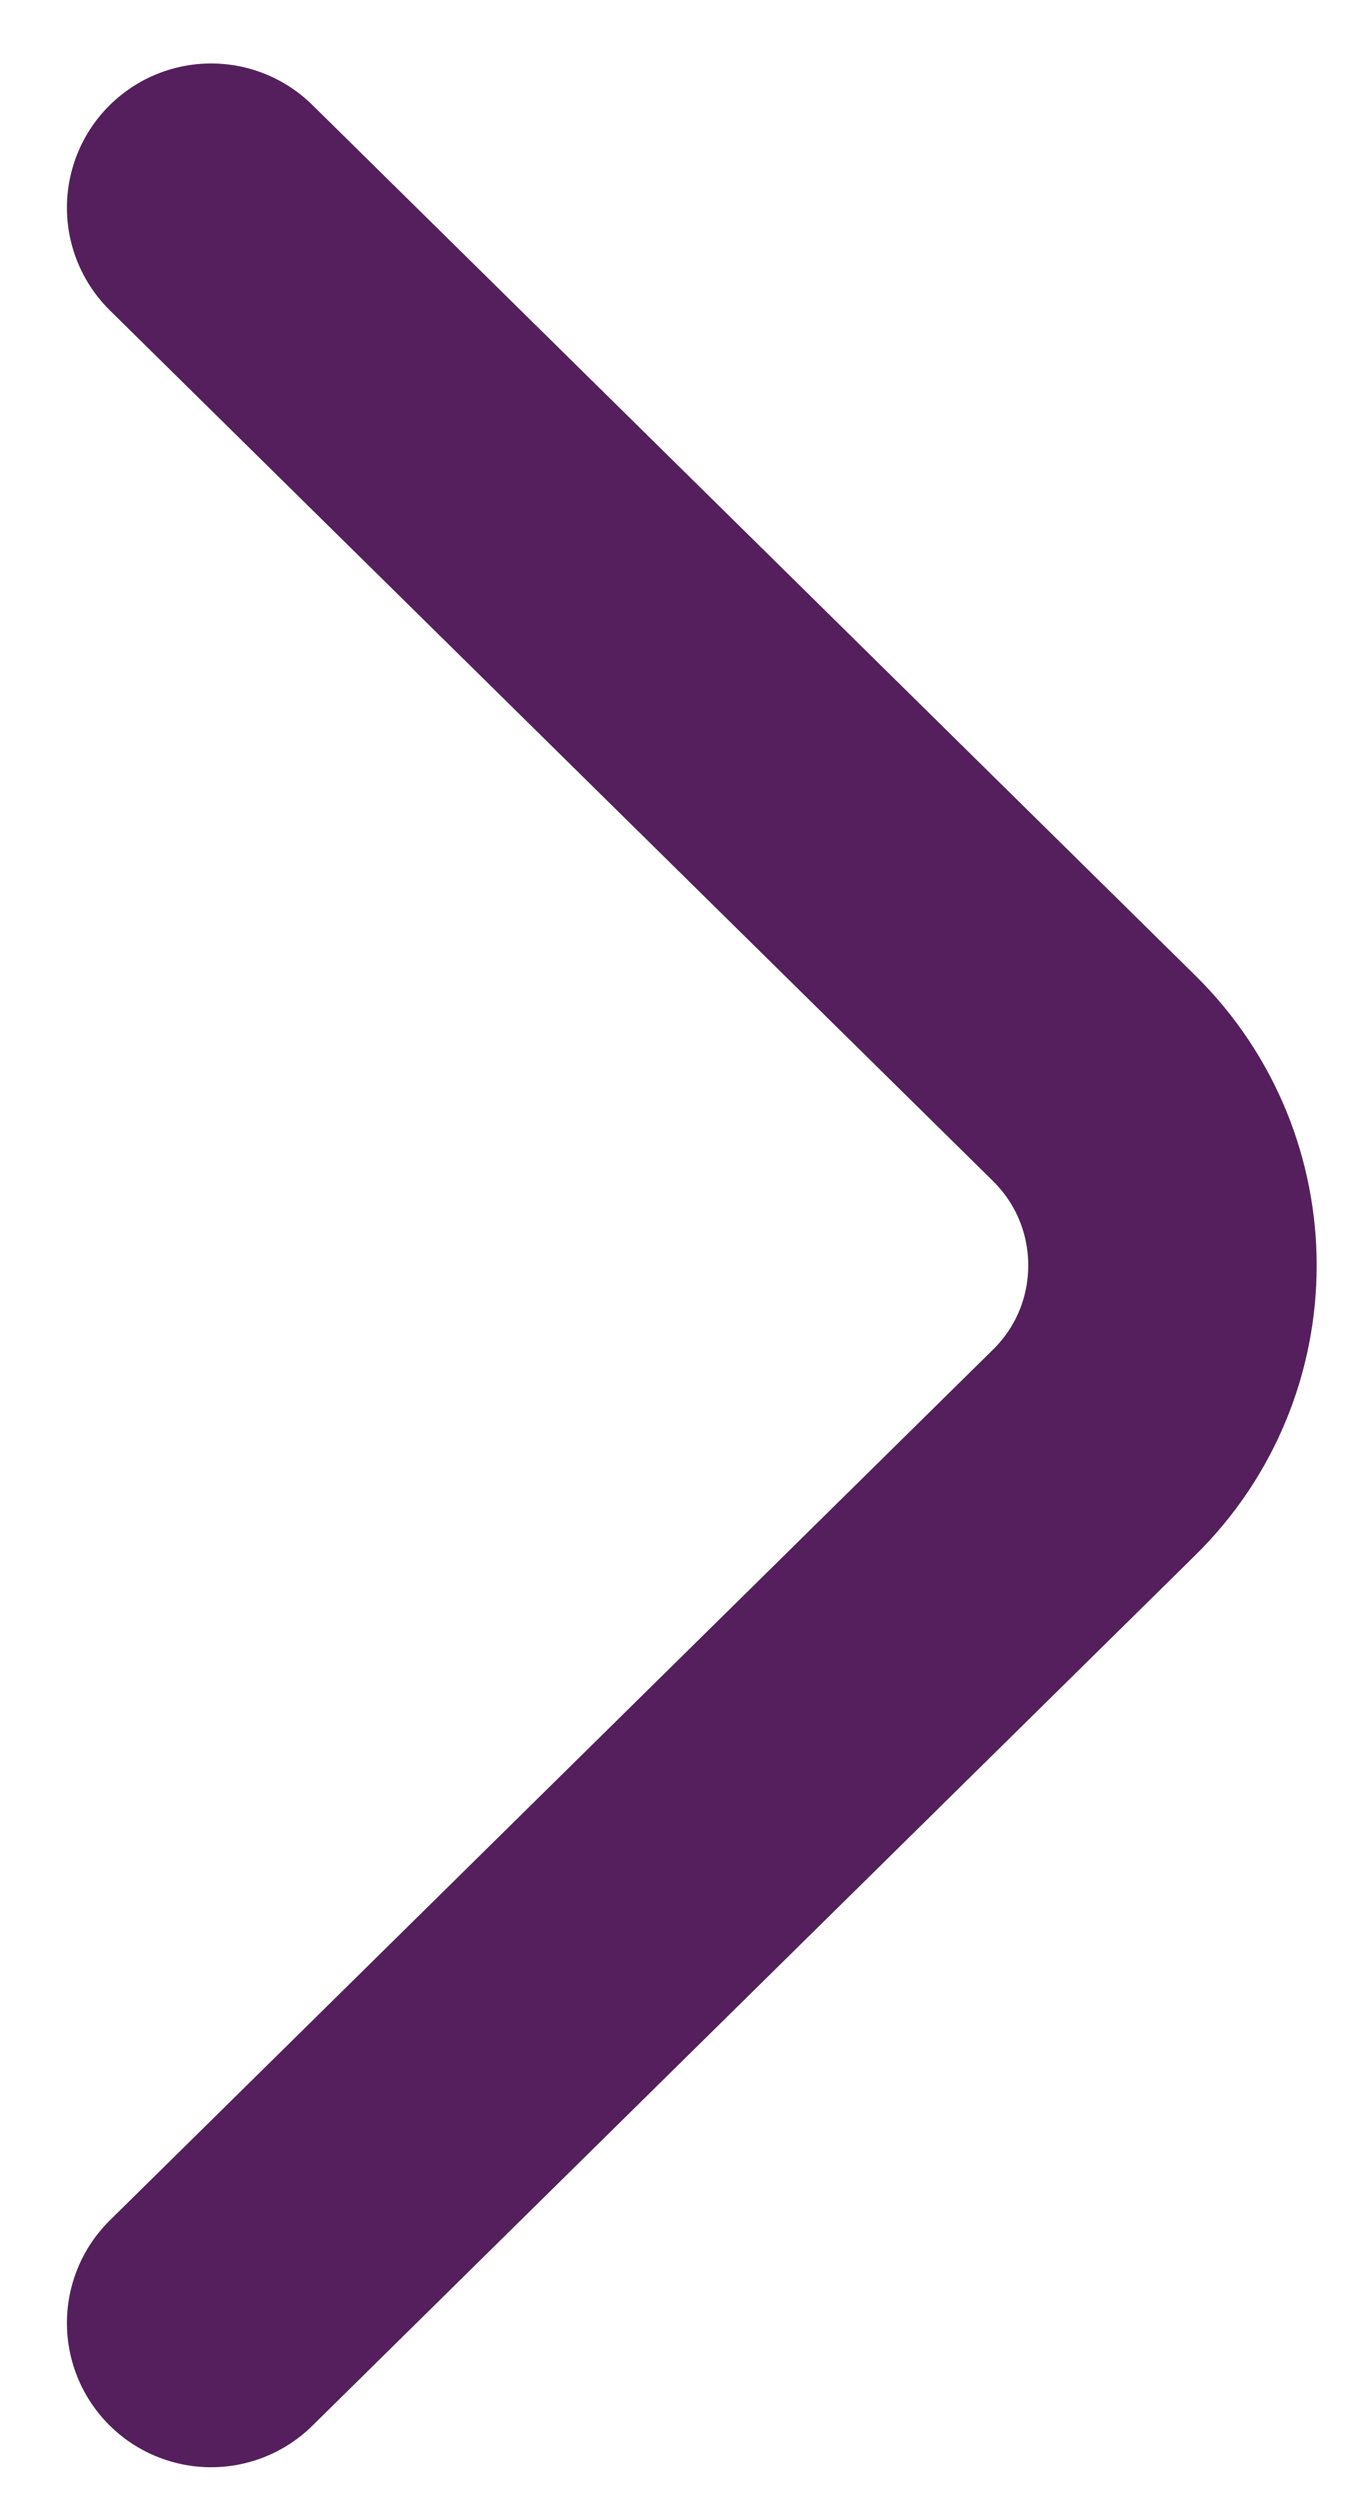 <svg width="7" height="13" viewBox="0 0 7 13" fill="none" xmlns="http://www.w3.org/2000/svg">
<path d="M1.098 12.08L5.691 7.552C6.233 7.018 6.233 6.143 5.691 5.608L1.098 1.08" stroke="#541F5C" stroke-width="1.5" stroke-miterlimit="10" stroke-linecap="round" stroke-linejoin="round"/>
</svg>
